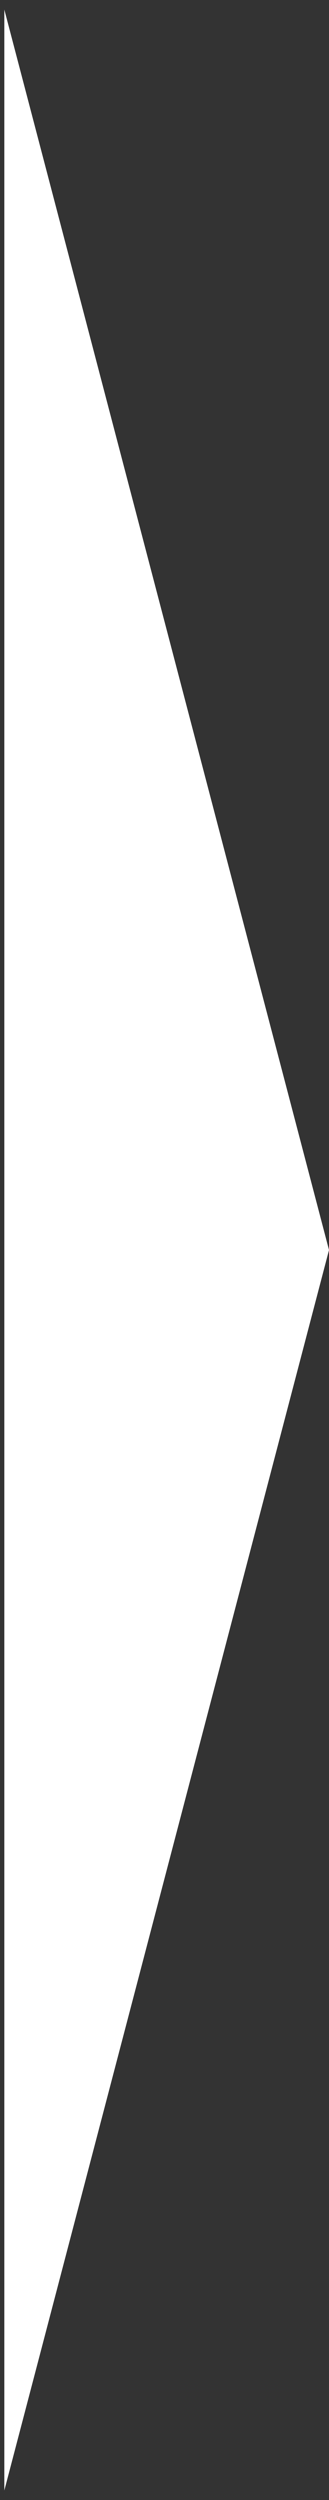 <svg width="19" height="144" viewBox="0 0 19 144" version="1.1" xmlns="http://www.w3.org/2000/svg" xmlns:xlink="http://www.w3.org/1999/xlink" xmlns:figma="http://www.figma.com/figma/ns">
<rect x="0" y="0" width="19" height="144" fill="#333333" stroke="none"/>
<title>Polygon</title>
<desc>Created using Figma</desc>
<g id="Canvas" transform="translate(-4081 -106)" figma:type="canvas">
<g id="Polygon" style="mix-blend-mode:normal;" figma:type="regular-polygon">
<use xlink:href="#path0_fill" transform="matrix(-1.83697e-16 1 -1 -1.83697e-16 4100 95.5)" fill="#FFFFFF" style="mix-blend-mode:normal;"/>
</g>
</g>
<defs>
<path id="path0_fill" d="M 82.5 0L 153.947 18.75L 11.053 18.75L 82.5 0Z"/>
</defs>
</svg>
